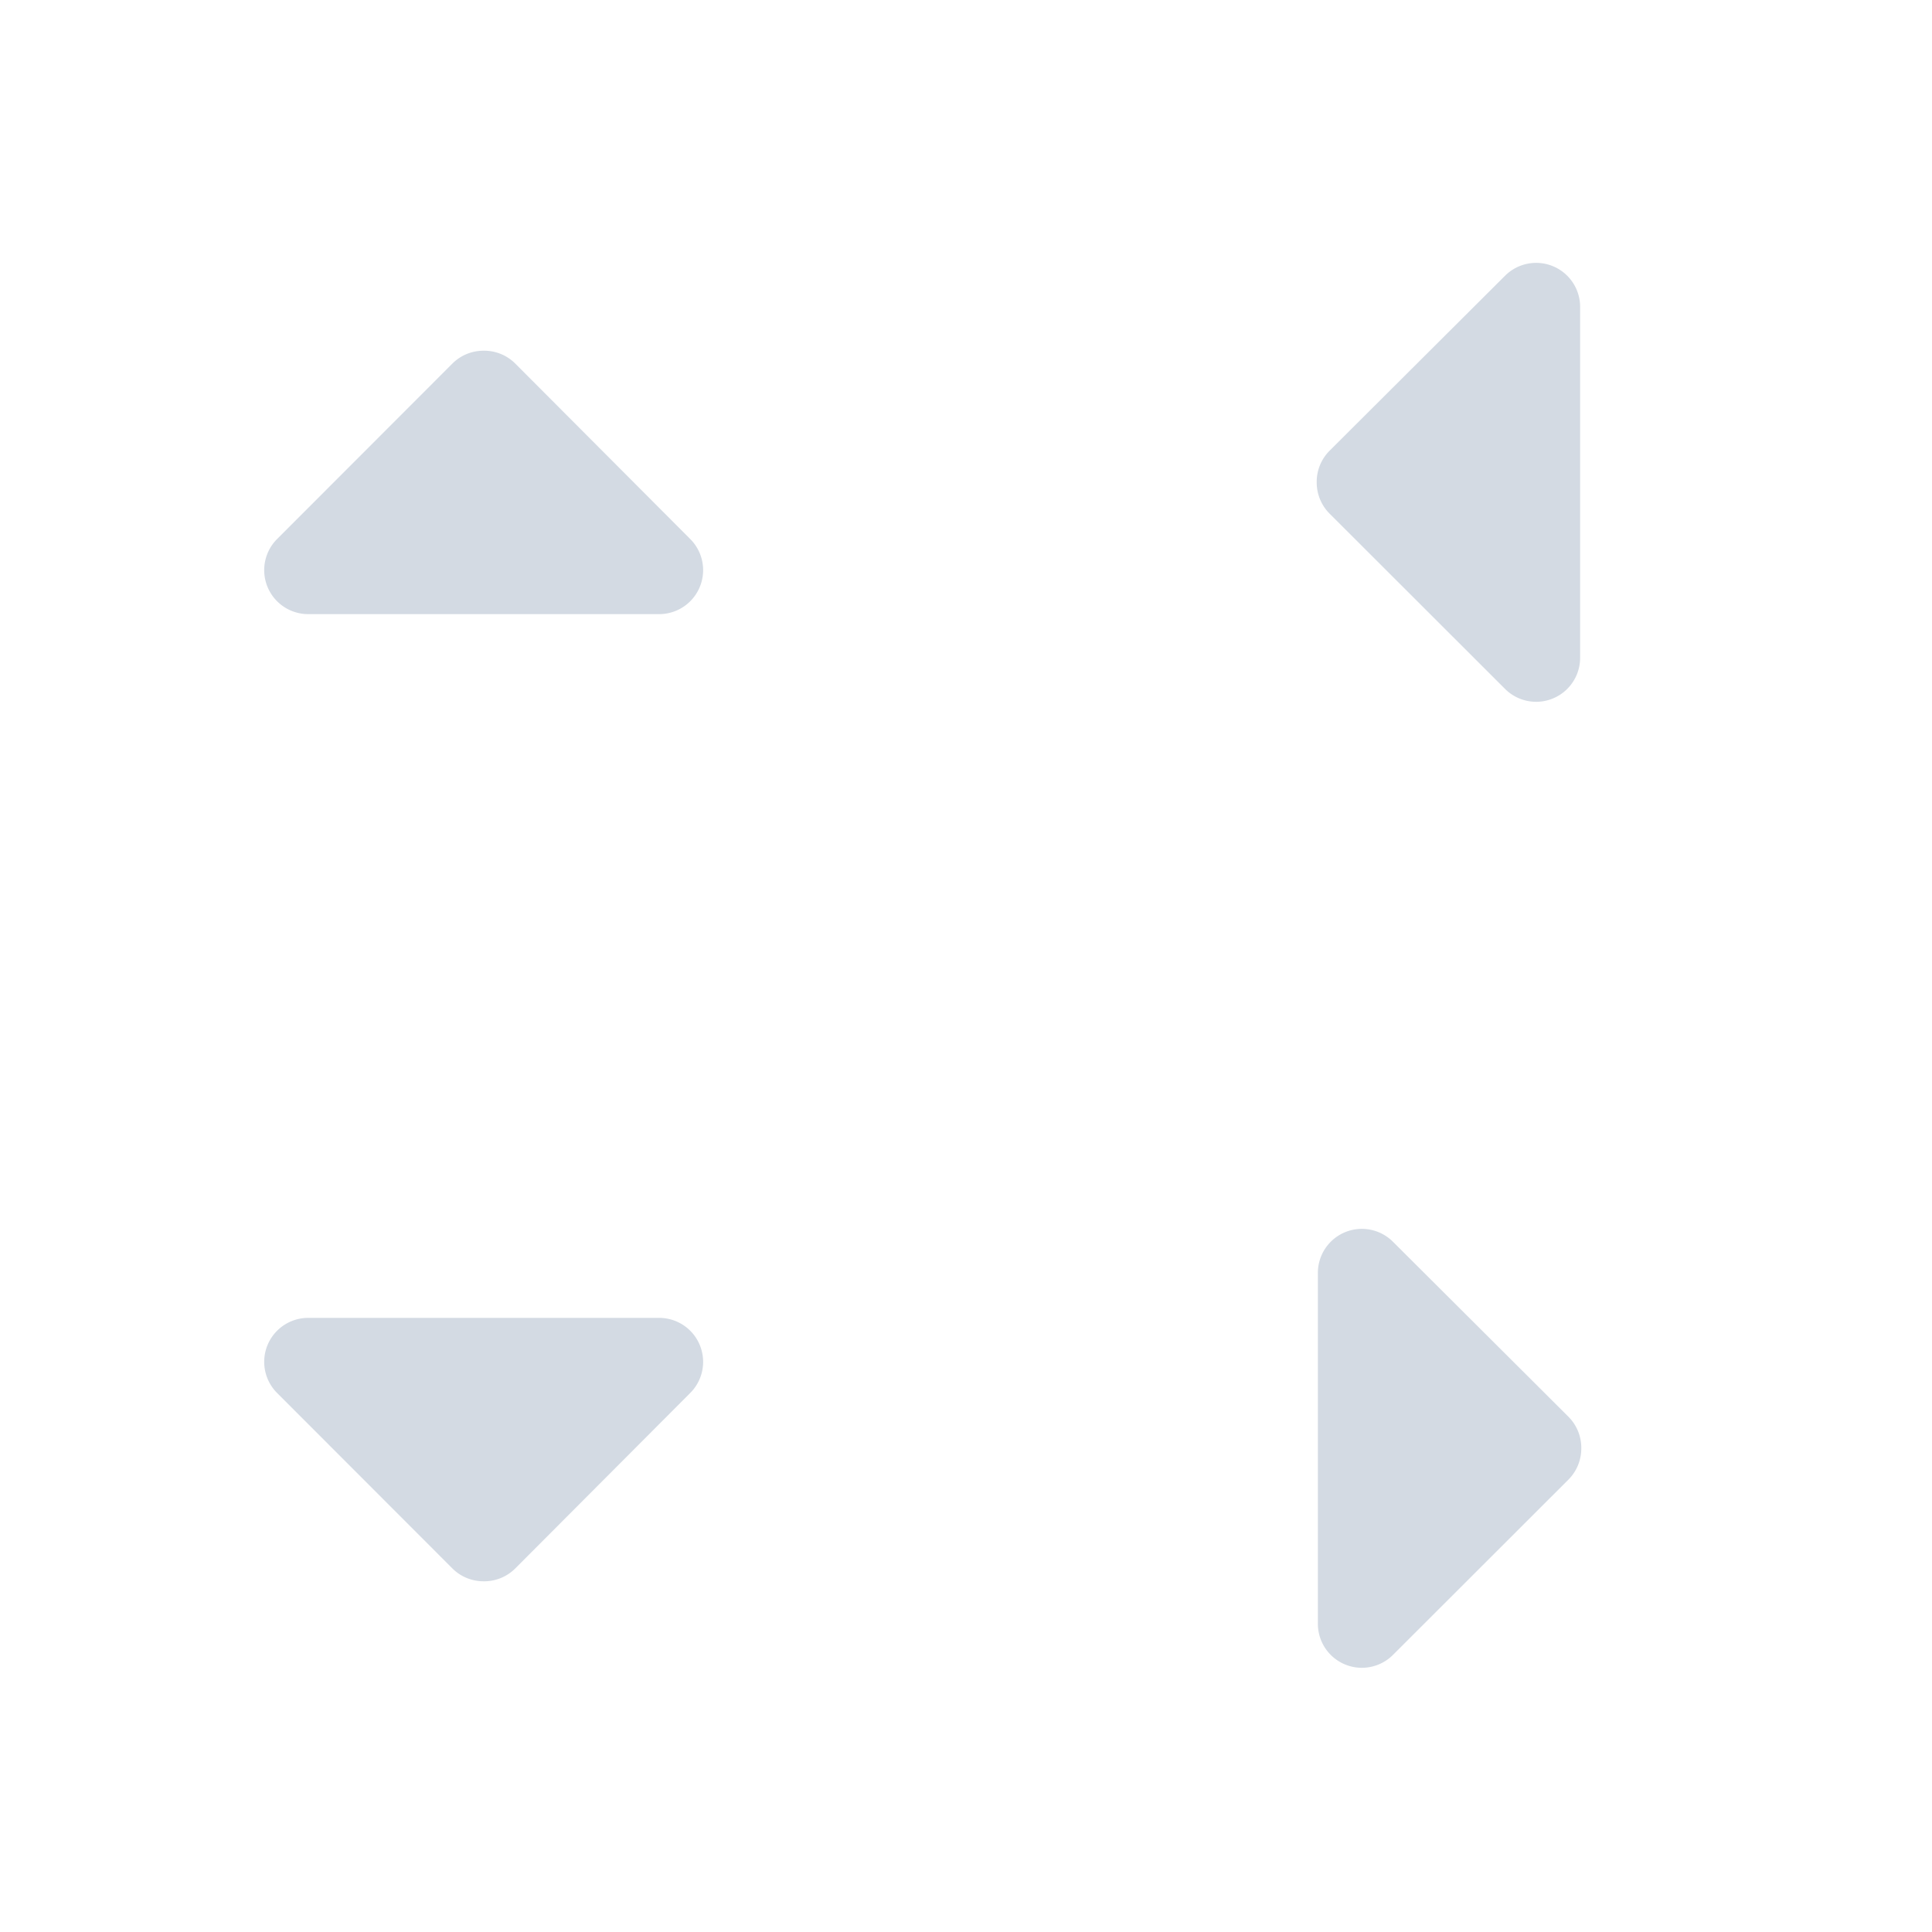 <?xml version="1.0" encoding="UTF-8" standalone="no"?>
<svg
   width="44"
   height="44"
   version="1.1"
   id="svg4"
   sodipodi:docname="arrows.svg"
   inkscape:version="1.4 (e7c3feb100, 2024-10-09)"
   xmlns:inkscape="http://www.inkscape.org/namespaces/inkscape"
   xmlns:sodipodi="http://sodipodi.sourceforge.net/DTD/sodipodi-0.dtd"
   xmlns="http://www.w3.org/2000/svg"
   xmlns:svg="http://www.w3.org/2000/svg">
  <defs
     id="defs4" />
  <sodipodi:namedview
     id="namedview4"
     pagecolor="#151122"
     bordercolor="#000000"
     borderopacity="1"
     inkscape:showpageshadow="2"
     inkscape:pageopacity="0.0"
     inkscape:pagecheckerboard="true"
     inkscape:deskcolor="#1f1a33"
     inkscape:zoom="8.7602085"
     inkscape:cx="22.202668"
     inkscape:cy="25.113558"
     inkscape:window-width="1920"
     inkscape:window-height="994"
     inkscape:window-x="0"
     inkscape:window-y="0"
     inkscape:window-maximized="1"
     inkscape:current-layer="svg4"
     showgrid="true">
    <inkscape:grid
       id="grid1"
       units="px"
       originx="0"
       originy="0"
       spacingx="1"
       spacingy="1"
       empcolor="#0099e5"
       empopacity="0.302"
       color="#0099e5"
       opacity="0.149"
       empspacing="5"
       dotted="false"
       gridanglex="30"
       gridanglez="30"
       visible="true" />
  </sodipodi:namedview>
  <g
     id="down-arrow"
     transform="matrix(3.78,0,0,3.78,-2.986,19.014)">
    <rect
       style="opacity:0.001"
       width="5.82"
       height="5.82"
       x="-6.61"
       y="0.79"
       transform="rotate(-90)"
       id="rect1" />
    <path
       style="opacity:1;fill:#d3dae3;fill-opacity:1"
       d="M 3.701,4.497 A 0.265,0.265 0 0 1 3.517,4.421 L 2.458,3.361 A 0.265,0.265 0 0 1 2.646,2.91 h 2.118 a 0.265,0.265 0 0 1 0.186,0.451 l -1.057,1.06 a 0.265,0.265 0 0 1 -0.192,0.076 z"
       id="path1" />
  </g>
  <g
     id="up-arrow"
     transform="matrix(3.78,0,0,-3.78,-2.986,24.986)">
    <rect
       style="opacity:0.001"
       width="5.82"
       height="5.82"
       x="-6.61"
       y="0.79"
       transform="rotate(-90)"
       id="rect2" />
    <path
       style="opacity:1;fill:#d3dae3;fill-opacity:1"
       d="M 3.701,4.497 A 0.265,0.265 0 0 1 3.517,4.421 L 2.458,3.361 A 0.265,0.265 0 0 1 2.646,2.91 h 2.118 a 0.265,0.265 0 0 1 0.186,0.451 l -1.057,1.06 a 0.265,0.265 0 0 1 -0.192,0.076 z"
       id="path2" />
  </g>
  <g
     id="right-arrow"
     transform="matrix(0,-3.78,3.78,0,19.014,46.986)">
    <rect
       style="opacity:0.001"
       width="5.82"
       height="5.82"
       x="-6.61"
       y="0.79"
       transform="rotate(-90)"
       id="rect3" />
    <path
       style="opacity:1;fill:#d3dae3;fill-opacity:1"
       d="M 3.701,4.497 A 0.265,0.265 0 0 1 3.517,4.421 L 2.458,3.361 A 0.265,0.265 0 0 1 2.646,2.91 h 2.118 a 0.265,0.265 0 0 1 0.186,0.451 l -1.057,1.06 a 0.265,0.265 0 0 1 -0.192,0.076 z"
       id="path3" />
  </g>
  <g
     id="left-arrow"
     transform="matrix(0,-3.78,-3.78,0,46.986,24.986)">
    <rect
       style="opacity:0.001"
       width="5.82"
       height="5.82"
       x="-6.61"
       y="0.79"
       transform="rotate(-90)"
       id="rect4" />
    <path
       style="opacity:1;fill:#d3dae3;fill-opacity:1"
       d="M 3.701,4.497 A 0.265,0.265 0 0 1 3.517,4.421 L 2.458,3.361 A 0.265,0.265 0 0 1 2.646,2.91 h 2.118 a 0.265,0.265 0 0 1 0.186,0.451 l -1.057,1.06 a 0.265,0.265 0 0 1 -0.192,0.076 z"
       id="path4" />
  </g>
</svg>
